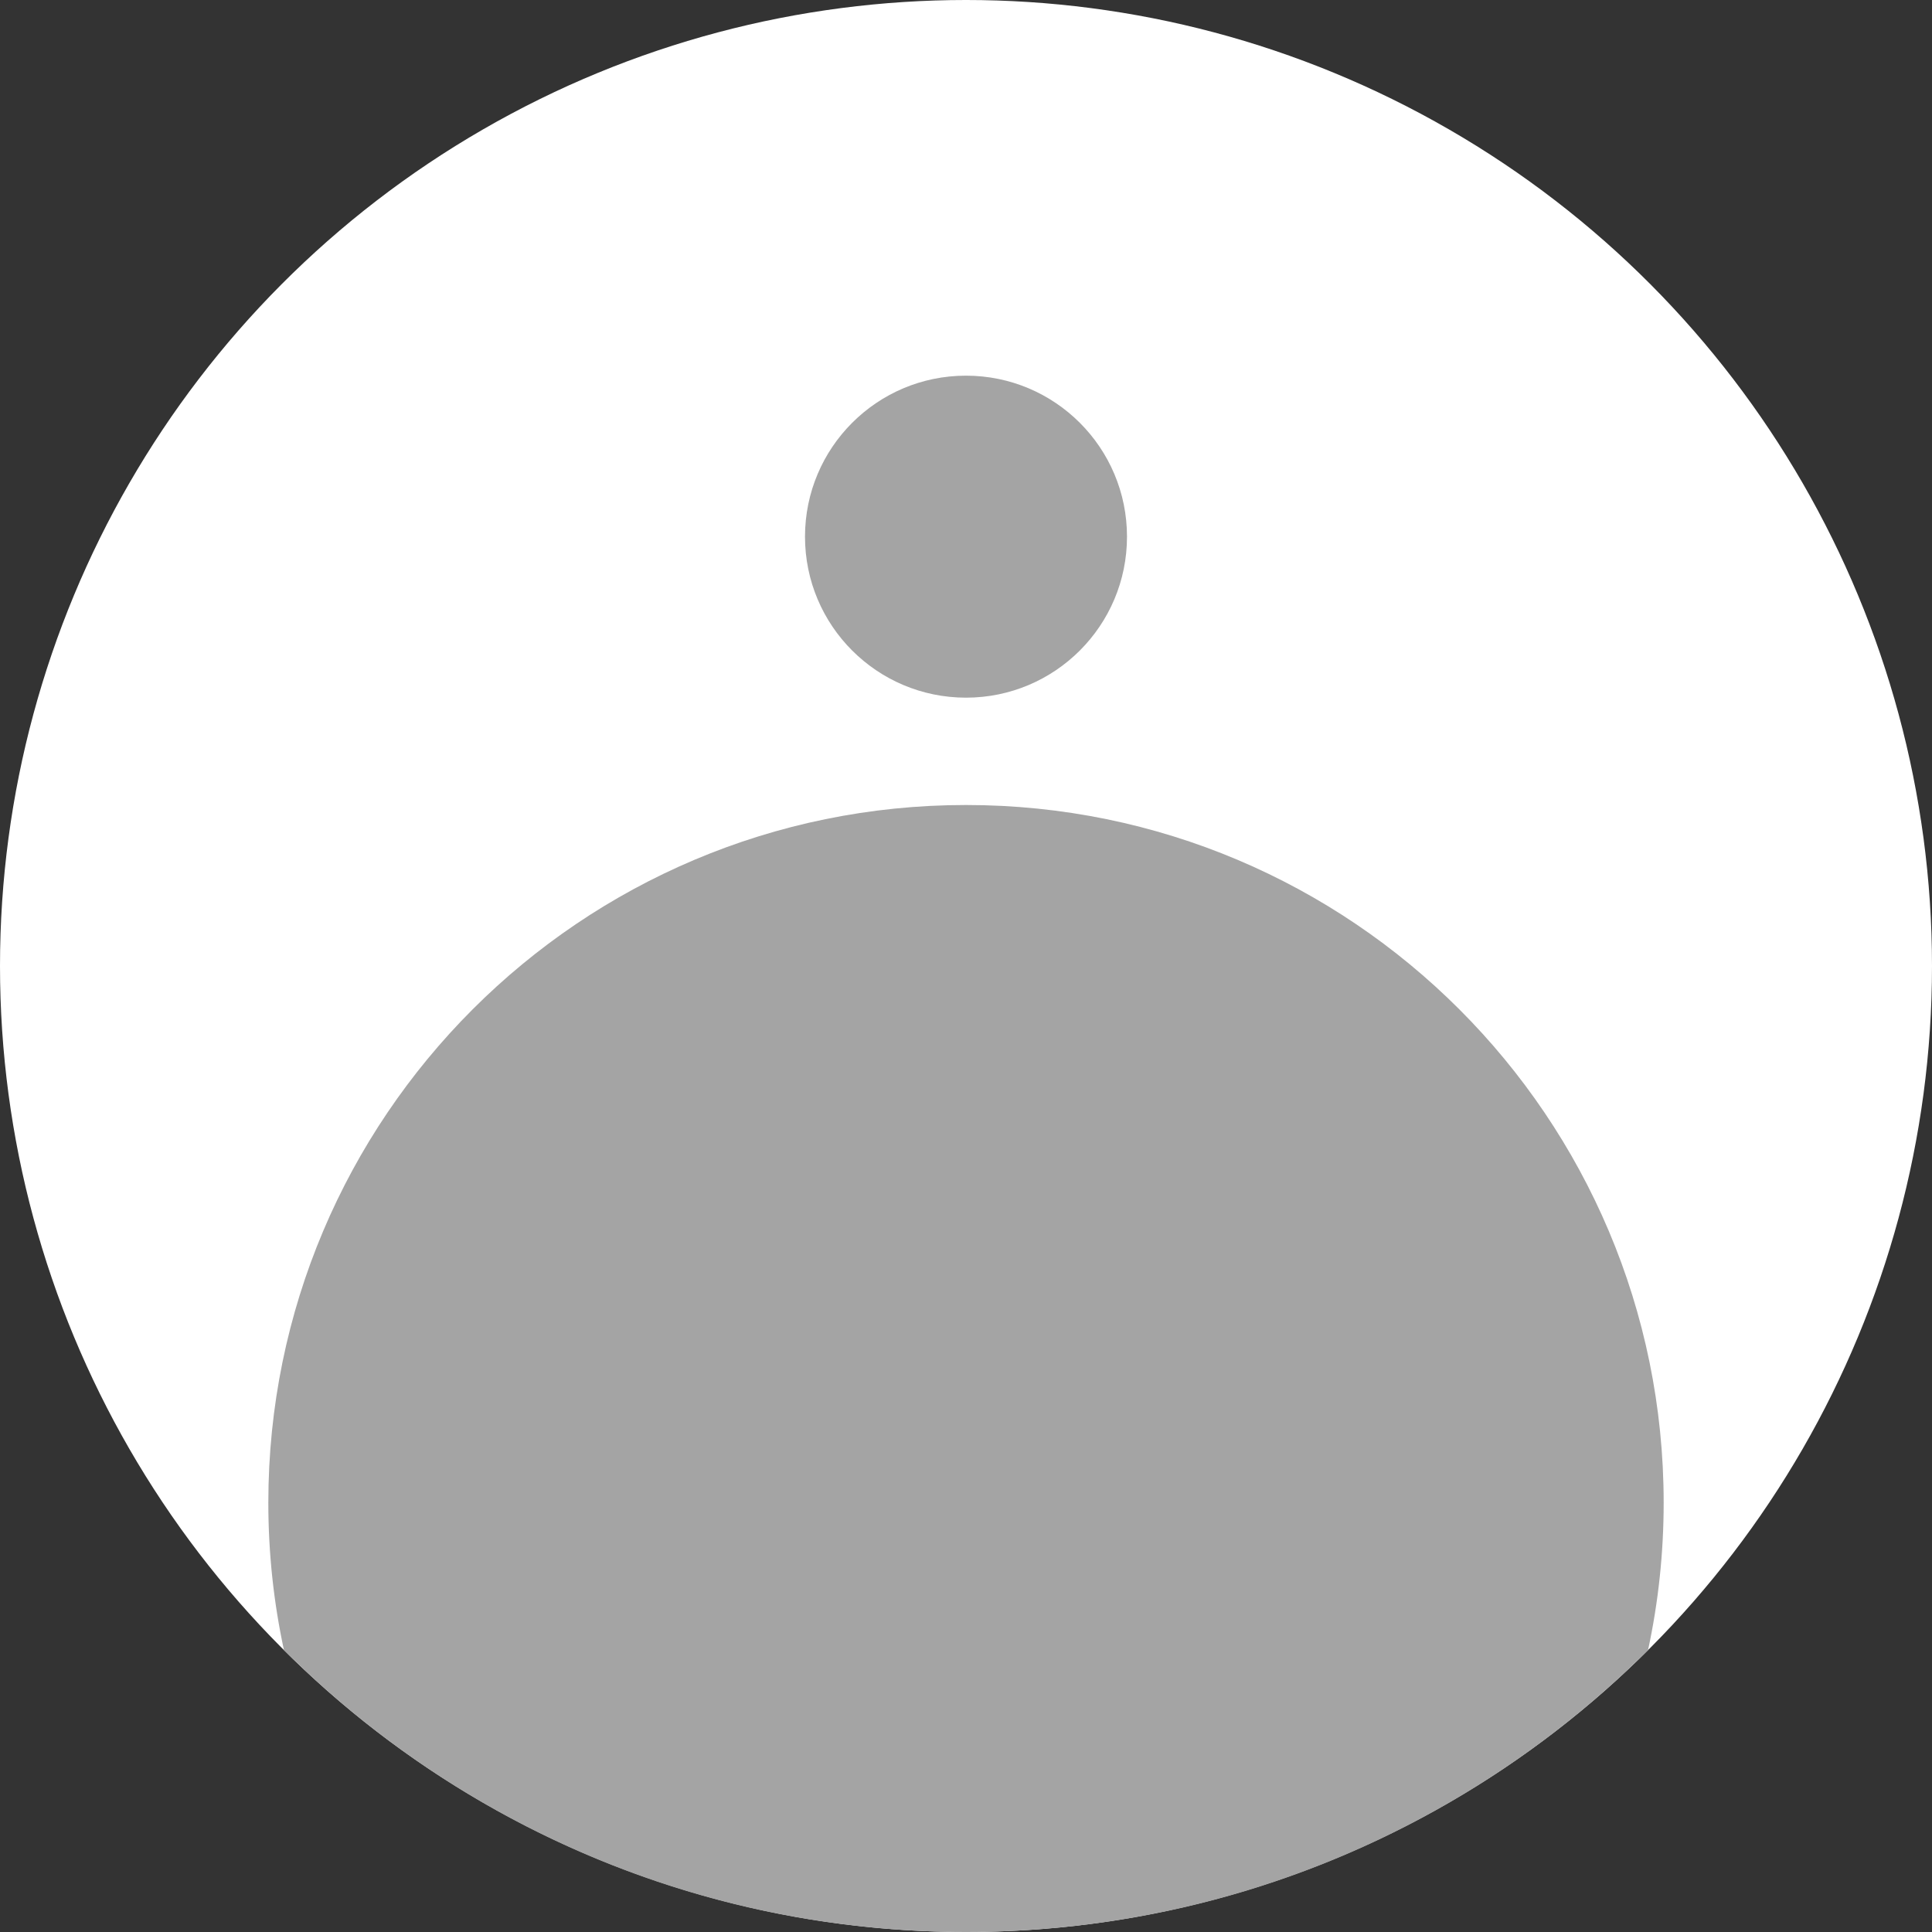 <svg width="36" height="36" viewBox="0 0 36 36" fill="none" xmlns="http://www.w3.org/2000/svg">
<rect x="0" y="0" width="36" height="36" fill="#333333" stroke="none"/>
<circle cx="18" cy="18" r="18" fill="white"/>
<path fill-rule="evenodd" clip-rule="evenodd" d="M18 13C19.657 13 21 11.657 21 10C21 8.343 19.657 7 18 7C16.343 7 15 8.343 15 10C15 11.657 16.343 13 18 13ZM5 28C5 28.942 5.1 29.861 5.291 30.747C8.547 33.993 13.039 36 18 36C22.961 36 27.453 33.993 30.709 30.747C30.9 29.861 31 28.942 31 28C31 20.82 25.18 15 18 15C10.82 15 5 20.82 5 28Z" fill="#A4A4A4"/>
</svg>
